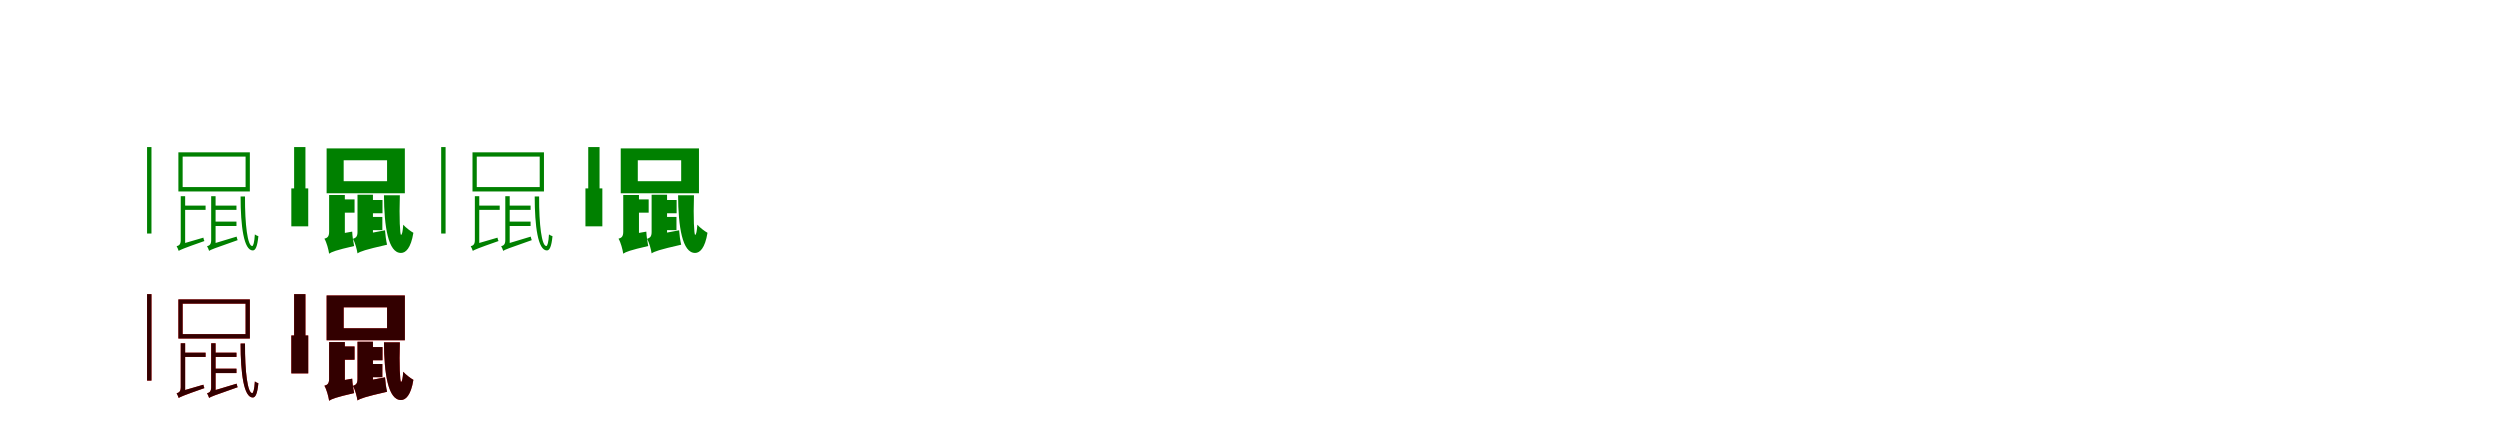 <?xml version="1.0" encoding="UTF-8"?>
<svg width="1700" height="300" xmlns="http://www.w3.org/2000/svg">
<rect width="100%" height="100%" fill="white"/>
<g fill="green" transform="translate(100 100) scale(0.1 -0.1)"><path d="M0.0 0.0V-316.0V-588.0H30.0V-316.0V0.0ZM213.0 -36.0V-302.0H699.0V-36.0ZM242.0 -65.0H670.0V-272.0H242.0ZM243.0 -398.0V-427.0H398.0V-398.0ZM453.0 -507.0V-537.0H608.0V-507.0ZM453.0 -398.0V-427.0H608.0V-398.0ZM215.0 -706.0C215.0 -694.0 259.0 -680.0 259.0 -680.0V-334.0H229.0V-634.0C229.0 -666.0 213.0 -671.0 201.0 -674.0C206.0 -683.0 213.0 -698.0 215.0 -706.0ZM422.0 -706.0C422.0 -694.0 466.0 -680.0 466.0 -680.0V-334.0H436.0V-634.0C436.0 -666.0 420.0 -671.0 408.0 -674.0C413.0 -683.0 420.0 -698.0 422.0 -706.0ZM215.0 -706.0C226.0 -699.0 244.0 -690.0 390.0 -639.0C387.0 -634.0 384.0 -624.0 383.0 -616.0L232.0 -660.0L215.0 -678.0ZM422.0 -706.0C432.0 -698.0 453.0 -690.0 616.0 -633.0C614.0 -627.0 610.0 -617.0 609.0 -609.0L440.0 -660.0L422.0 -678.0ZM636.0 -336.0C636.0 -539.0 658.0 -703.0 719.0 -703.0C737.0 -703.0 750.0 -678.0 757.0 -606.0C750.0 -604.0 741.0 -600.0 733.0 -594.0C730.0 -649.0 722.0 -673.0 715.0 -673.0C684.0 -673.0 665.0 -531.0 666.0 -336.0Z"/></g>
<g fill="green" transform="translate(200 100) scale(0.1 -0.1)"><path d="M0.0 0.0V-281.0H-19.0V-539.0H96.0V-281.0H77.0V0.0ZM221.0 -9.0V-314.0H753.0V-9.0ZM337.0 -90.0H632.0V-232.0H337.0ZM307.0 -356.0V-446.0H411.0V-356.0ZM500.0 -475.0V-565.0H600.0V-475.0ZM501.0 -360.0V-450.0H601.0V-360.0ZM238.0 -725.0C238.0 -693.0 345.0 -660.0 345.0 -660.0V-326.0H238.0V-577.0C238.0 -611.0 224.0 -618.0 206.0 -623.0C221.0 -648.0 234.0 -697.0 238.0 -725.0ZM431.0 -723.0C431.0 -692.0 536.0 -660.0 536.0 -660.0V-324.0H431.0V-578.0C431.0 -612.0 417.0 -618.0 400.0 -624.0C414.0 -647.0 427.0 -696.0 431.0 -723.0ZM238.0 -725.0C255.0 -713.0 285.0 -701.0 408.0 -673.0C403.0 -648.0 396.0 -606.0 395.0 -575.0L271.0 -597.0L229.0 -631.0ZM431.0 -723.0C450.0 -710.0 482.0 -698.0 632.0 -664.0C626.0 -639.0 620.0 -597.0 618.0 -566.0L465.0 -595.0L422.0 -629.0ZM611.0 -328.0C612.0 -542.0 640.0 -721.0 727.0 -720.0C758.0 -720.0 794.0 -689.0 811.0 -583.0C793.0 -573.0 759.0 -548.0 742.0 -528.0C739.0 -572.0 734.0 -597.0 727.0 -597.0C720.0 -597.0 714.0 -482.0 719.0 -328.0Z"/></g>
<g fill="green" transform="translate(300 100) scale(0.1 -0.1)"><path d="M0.0 0.0V-316.0V-588.0H30.0V-316.0V0.0ZM213.0 -36.0V-302.0H699.0V-36.0ZM242.0 -65.0H670.0V-272.0H242.0ZM243.0 -398.0V-427.0H398.0V-398.0ZM453.0 -507.0V-537.0H608.0V-507.0ZM453.0 -398.0V-427.0H608.0V-398.0ZM215.0 -706.0C215.0 -694.0 259.0 -680.0 259.0 -680.0V-334.0H229.0V-634.0C229.0 -666.0 213.0 -671.0 201.0 -674.0C206.0 -683.0 213.0 -698.0 215.0 -706.0ZM422.0 -706.0C422.0 -694.0 466.0 -680.0 466.0 -680.0V-334.0H436.0V-634.0C436.0 -666.0 420.0 -671.0 408.0 -674.0C413.0 -683.0 420.0 -698.0 422.0 -706.0ZM215.0 -706.0C226.0 -699.0 244.0 -690.0 390.0 -639.0C387.0 -634.0 384.0 -624.0 383.0 -616.0L232.0 -660.0L215.0 -678.0ZM422.0 -706.0C432.0 -698.0 453.0 -690.0 616.0 -633.0C614.0 -627.0 610.0 -617.0 609.0 -609.0L440.0 -660.0L422.0 -678.0ZM636.0 -336.0C636.0 -539.0 658.0 -703.0 719.0 -703.0C737.0 -703.0 750.0 -678.0 757.0 -606.0C750.0 -604.0 741.0 -600.0 733.0 -594.0C730.0 -649.0 722.0 -673.0 715.0 -673.0C684.0 -673.0 665.0 -531.0 666.0 -336.0Z"/></g>
<g fill="green" transform="translate(400 100) scale(0.1 -0.1)"><path d="M0.0 0.0V-281.0H-19.0V-539.0H96.0V-281.0H77.0V0.0ZM221.0 -9.0V-314.0H753.0V-9.0ZM337.0 -90.0H632.0V-232.0H337.0ZM307.0 -356.0V-446.0H411.0V-356.0ZM500.0 -475.0V-565.0H600.0V-475.0ZM501.0 -360.0V-450.0H601.0V-360.0ZM238.0 -725.0C238.0 -693.0 345.0 -660.0 345.0 -660.0V-326.0H238.0V-577.0C238.0 -611.0 224.0 -618.0 206.0 -623.0C221.0 -648.0 234.0 -697.0 238.0 -725.0ZM431.0 -723.0C431.0 -692.0 536.0 -660.0 536.0 -660.0V-324.0H431.0V-578.0C431.0 -612.0 417.0 -618.0 400.0 -624.0C414.0 -647.0 427.0 -696.0 431.0 -723.0ZM238.0 -725.0C255.0 -713.0 285.0 -701.0 408.0 -673.0C403.0 -648.0 396.0 -606.0 395.0 -575.0L271.0 -597.0L229.0 -631.0ZM431.0 -723.0C450.0 -710.0 482.0 -698.0 632.0 -664.0C626.0 -639.0 620.0 -597.0 618.0 -566.0L465.0 -595.0L422.0 -629.0ZM611.0 -328.0C612.0 -542.0 640.0 -721.0 727.0 -720.0C758.0 -720.0 794.0 -689.0 811.0 -583.0C793.0 -573.0 759.0 -548.0 742.0 -528.0C739.0 -572.0 734.0 -597.0 727.0 -597.0C720.0 -597.0 714.0 -482.0 719.0 -328.0Z"/></g>
<g fill="red" transform="translate(100 200) scale(0.1 -0.1)"><path d="M0.0 0.0V-316.0V-588.0H30.0V-316.0V0.0ZM213.0 -36.0V-302.0H699.0V-36.0ZM242.0 -65.0H670.0V-272.0H242.0ZM243.0 -398.0V-427.0H398.0V-398.0ZM453.0 -507.0V-537.0H608.0V-507.0ZM453.0 -398.0V-427.0H608.0V-398.0ZM215.0 -706.0C215.0 -694.0 259.0 -680.0 259.0 -680.0V-334.0H229.0V-634.0C229.0 -666.0 213.0 -671.0 201.0 -674.0C206.0 -683.0 213.0 -698.0 215.0 -706.0ZM422.0 -706.0C422.0 -694.0 466.0 -680.0 466.0 -680.0V-334.0H436.0V-634.0C436.0 -666.0 420.0 -671.0 408.0 -674.0C413.0 -683.0 420.0 -698.0 422.0 -706.0ZM215.0 -706.0C226.0 -699.0 244.0 -690.0 390.0 -639.0C387.0 -634.0 384.0 -624.0 383.0 -616.0L232.0 -660.0L215.0 -678.0ZM422.0 -706.0C432.0 -698.0 453.0 -690.0 616.0 -633.0C614.0 -627.0 610.0 -617.0 609.0 -609.0L440.0 -660.0L422.0 -678.0ZM636.0 -336.0C636.0 -539.0 658.0 -703.0 719.0 -703.0C737.0 -703.0 750.0 -678.0 757.0 -606.0C750.0 -604.0 741.0 -600.0 733.0 -594.0C730.0 -649.0 722.0 -673.0 715.0 -673.0C684.0 -673.0 665.0 -531.0 666.0 -336.0Z"/></g>
<g fill="black" opacity=".8" transform="translate(100 200) scale(0.1 -0.1)"><path d="M0.0 0.0V-316.0V-588.0H30.0V-316.0V0.0ZM213.0 -36.0V-302.0H699.0V-36.0ZM242.0 -65.0H670.0V-272.0H242.0ZM243.0 -398.0V-427.0H398.0V-398.0ZM453.0 -507.0V-537.0H608.0V-507.0ZM453.0 -398.0V-427.0H608.0V-398.0ZM215.0 -706.0C215.0 -694.0 259.0 -680.0 259.0 -680.0V-334.0H229.0V-634.0C229.0 -666.0 213.0 -671.0 201.0 -674.0C206.0 -683.0 213.0 -698.0 215.0 -706.0ZM422.0 -706.0C422.0 -694.0 466.0 -680.0 466.0 -680.0V-334.0H436.0V-634.0C436.0 -666.0 420.0 -671.0 408.0 -674.0C413.0 -683.0 420.0 -698.0 422.0 -706.0ZM215.0 -706.0C226.0 -699.0 244.0 -690.0 390.0 -639.0C387.0 -634.0 384.0 -624.0 383.0 -616.0L232.0 -660.0L215.0 -678.0ZM422.0 -706.0C432.0 -698.0 453.0 -690.0 616.0 -633.0C614.0 -627.0 610.0 -617.0 609.0 -609.0L440.0 -660.0L422.0 -678.0ZM636.0 -336.0C636.0 -539.0 658.0 -703.0 719.0 -703.0C737.0 -703.0 750.0 -678.0 757.0 -606.0C750.0 -604.0 741.0 -600.0 733.0 -594.0C730.0 -649.0 722.0 -673.0 715.0 -673.0C684.0 -673.0 665.0 -531.0 666.0 -336.0Z"/></g>
<g fill="red" transform="translate(200 200) scale(0.1 -0.1)"><path d="M0.0 0.0V-281.0H-19.0V-539.0H96.0V-281.0H77.0V0.0ZM221.0 -9.0V-314.0H753.0V-9.0ZM337.0 -90.0H632.0V-232.0H337.0ZM307.0 -356.0V-446.0H411.0V-356.0ZM500.0 -475.0V-565.0H600.0V-475.0ZM501.0 -360.0V-450.0H601.0V-360.0ZM238.0 -725.0C238.0 -693.0 345.0 -660.0 345.0 -660.0V-326.0H238.0V-577.0C238.0 -611.0 224.0 -618.0 206.0 -623.0C221.0 -648.0 234.0 -697.0 238.0 -725.0ZM431.0 -723.0C431.0 -692.0 536.0 -660.0 536.0 -660.0V-324.0H431.0V-578.0C431.0 -612.0 417.0 -618.0 400.0 -624.0C414.0 -647.0 427.0 -696.0 431.0 -723.0ZM238.0 -725.0C255.0 -713.0 285.0 -701.0 408.0 -673.0C403.0 -648.0 396.0 -606.0 395.0 -575.0L271.0 -597.0L229.0 -631.0ZM431.0 -723.0C450.0 -710.0 482.0 -698.0 632.0 -664.0C626.0 -639.0 620.0 -597.0 618.0 -566.0L465.0 -595.0L422.0 -629.0ZM611.0 -328.0C612.0 -542.0 640.0 -721.0 727.0 -720.0C758.0 -720.0 794.0 -689.0 811.0 -583.0C793.0 -573.0 759.0 -548.0 742.0 -528.0C739.0 -572.0 734.0 -597.0 727.0 -597.0C720.0 -597.0 714.0 -482.0 719.0 -328.0Z"/></g>
<g fill="black" opacity=".8" transform="translate(200 200) scale(0.1 -0.1)"><path d="M0.0 0.0V-281.0H-19.0V-539.0H96.0V-281.0H77.0V0.0ZM221.0 -9.0V-314.0H753.0V-9.0ZM337.0 -90.0H632.0V-232.0H337.0ZM307.0 -356.0V-446.0H411.0V-356.0ZM500.0 -475.0V-565.0H600.0V-475.0ZM501.0 -360.0V-450.0H601.0V-360.0ZM238.0 -725.0C238.0 -693.0 345.0 -660.0 345.0 -660.0V-326.0H238.0V-577.0C238.0 -611.0 224.0 -618.0 206.0 -623.0C221.0 -648.0 234.0 -697.0 238.0 -725.0ZM431.0 -723.0C431.0 -692.0 536.0 -660.0 536.0 -660.0V-324.0H431.0V-578.0C431.0 -612.0 417.0 -618.0 400.0 -624.0C414.0 -647.0 427.0 -696.0 431.0 -723.0ZM238.0 -725.0C255.0 -713.0 285.0 -701.0 408.0 -673.0C403.0 -648.0 396.0 -606.0 395.0 -575.0L271.0 -597.0L229.0 -631.0ZM431.0 -723.0C450.0 -710.0 482.0 -698.0 632.0 -664.0C626.0 -639.0 620.0 -597.0 618.0 -566.0L465.0 -595.0L422.0 -629.0ZM611.0 -328.0C612.0 -542.0 640.0 -721.0 727.0 -720.0C758.0 -720.0 794.0 -689.0 811.0 -583.0C793.0 -573.0 759.0 -548.0 742.0 -528.0C739.0 -572.0 734.0 -597.0 727.0 -597.0C720.0 -597.0 714.0 -482.0 719.0 -328.0Z"/></g>
</svg>
